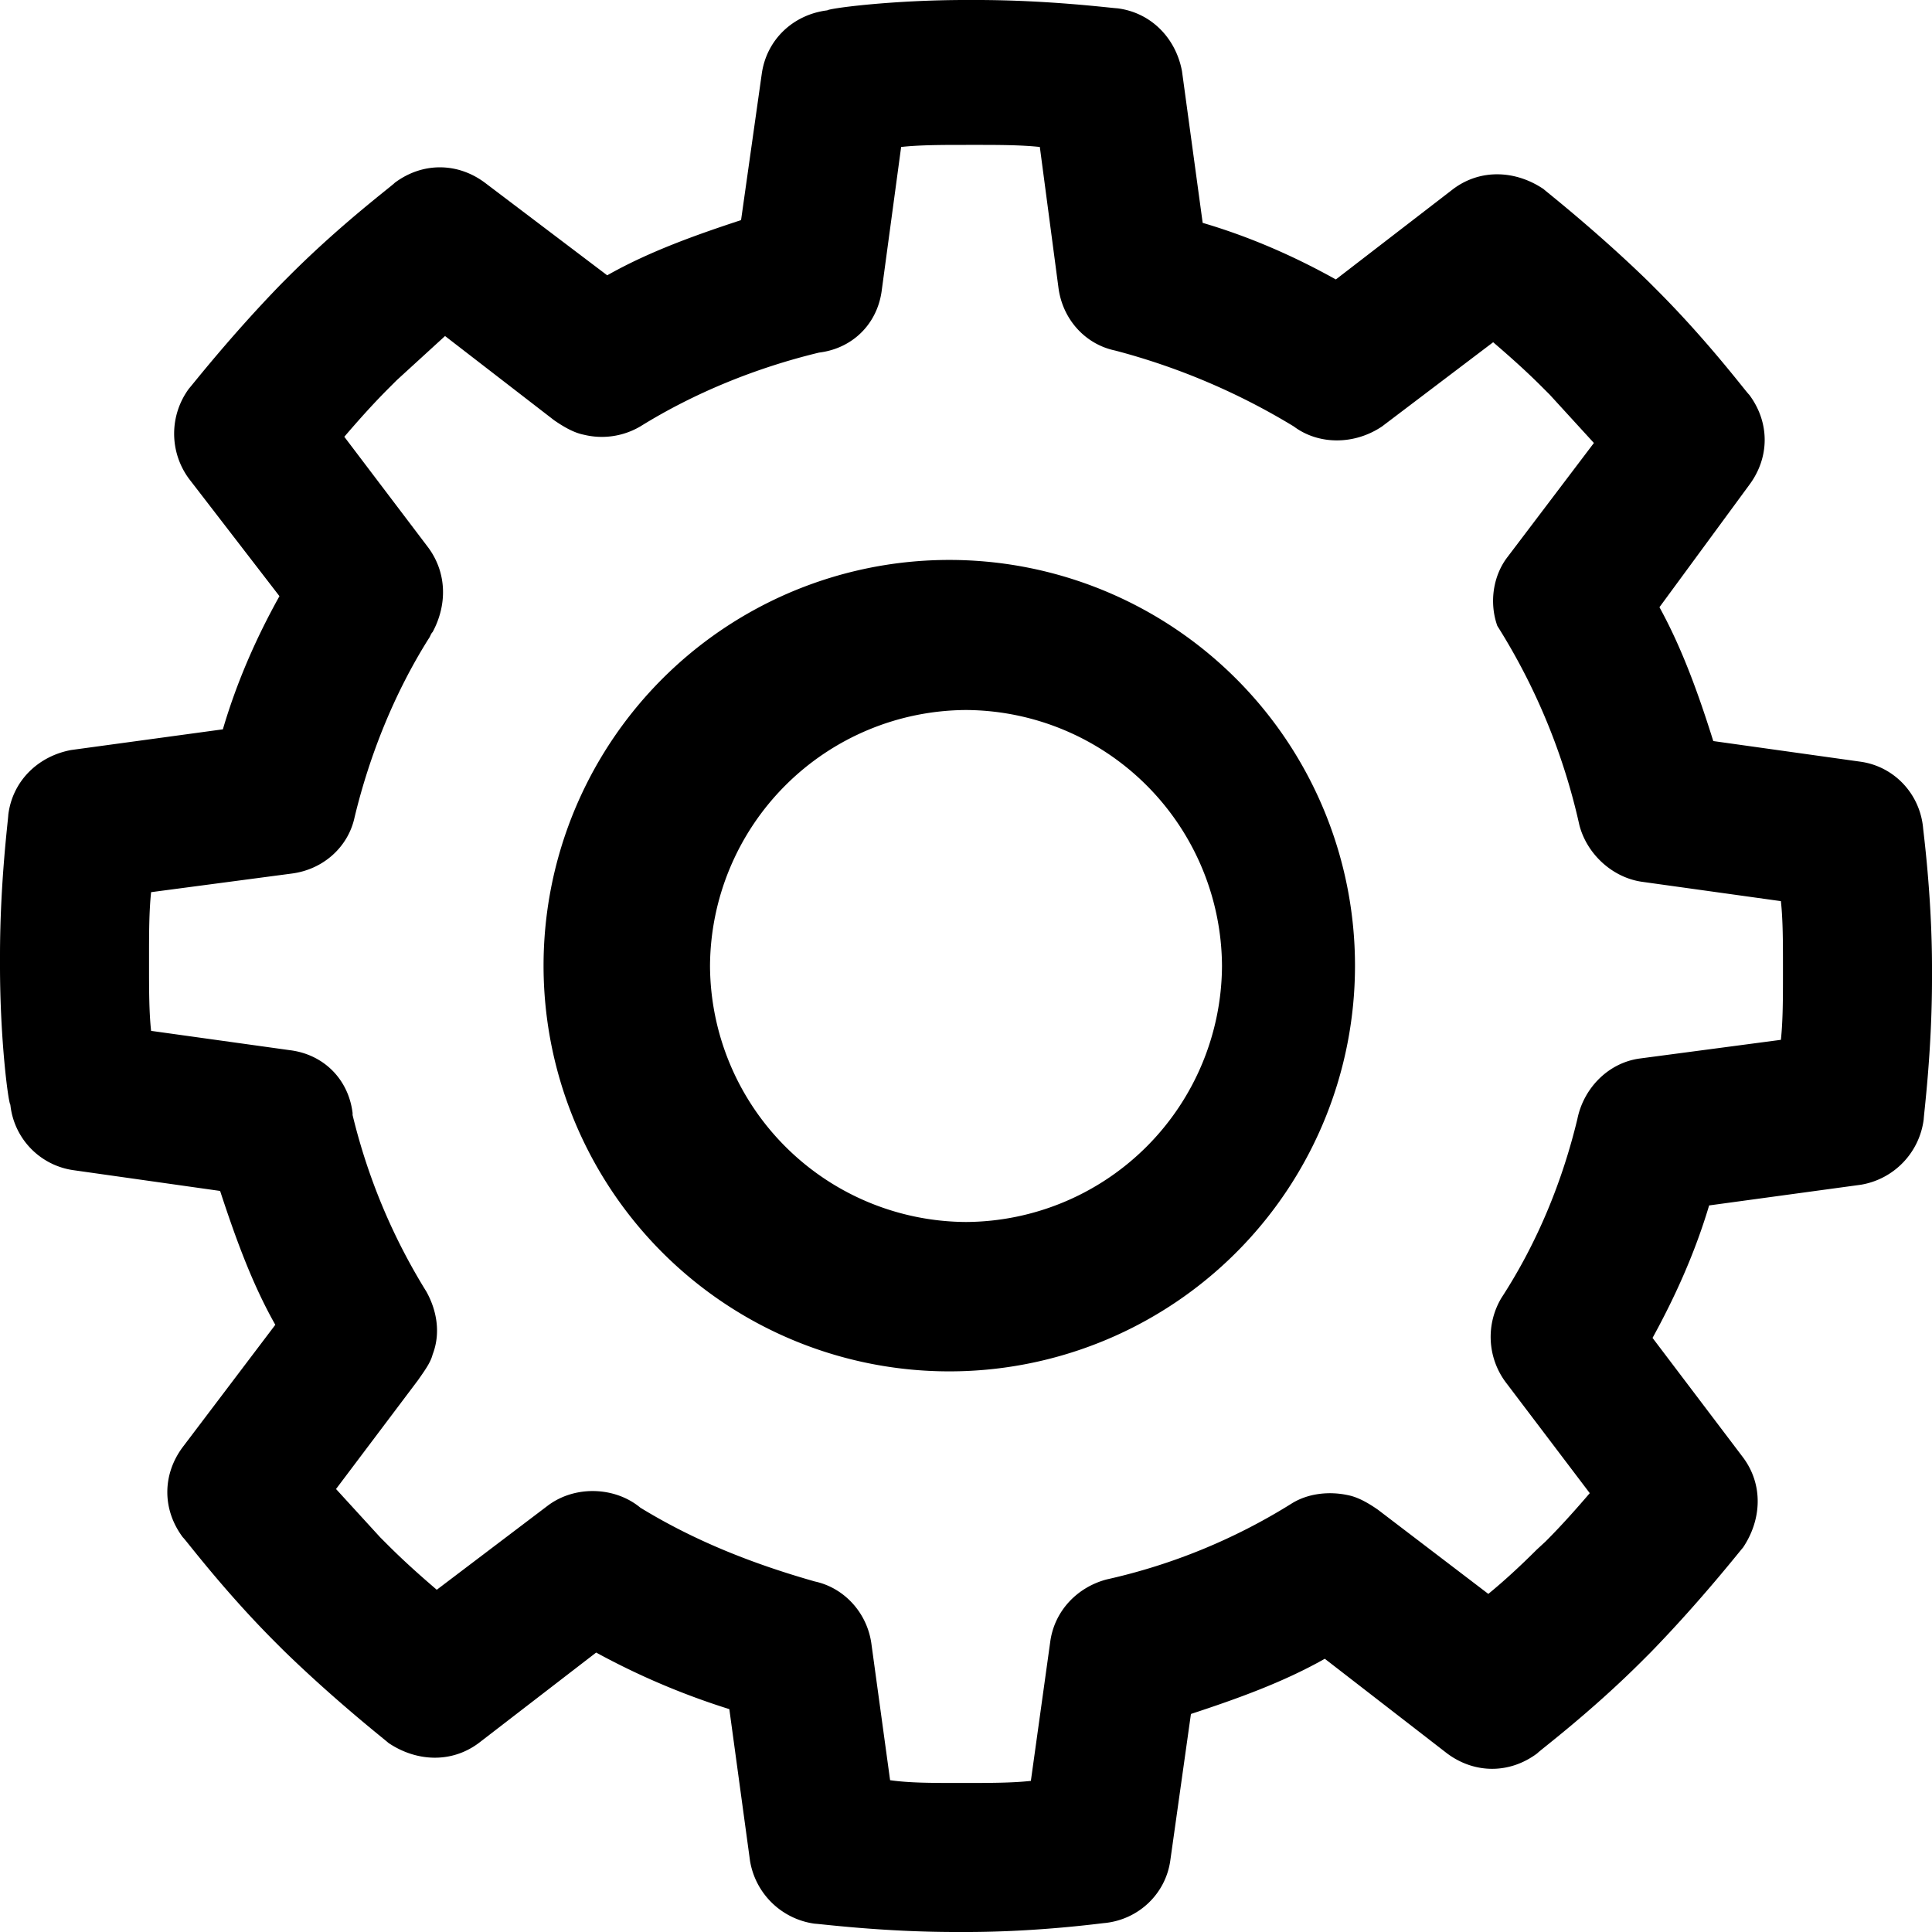 <svg xmlns="http://www.w3.org/2000/svg" xmlns:xlink="http://www.w3.org/1999/xlink" width="28" height="28" viewBox="0 0 28 28"><defs><path id="a" d="M800 689.87a5.88 5.88 0 1 1 0-11.75 5.88 5.88 0 0 1 0 11.75zm0-9.58a3.73 3.73 0 0 0-3.71 3.71 3.73 3.73 0 0 0 3.71 3.71 3.73 3.73 0 0 0 3.71-3.71 3.73 3.73 0 0 0-3.71-3.71zm0 17.71h-.15c-1.07 0-1.98-.12-2.04-.12a1.1 1.1 0 0 1-.94-.91l-.3-2.2a10.7 10.7 0 0 1-1.93-.82l-1.7 1.31c-.4.3-.91.27-1.31 0-.03-.03-.76-.6-1.52-1.34l-.12-.12c-.76-.76-1.31-1.5-1.34-1.52-.3-.4-.3-.91 0-1.31l1.34-1.77c-.34-.6-.58-1.27-.8-1.94l-2.12-.3a1.07 1.07 0 0 1-.92-.95c-.03-.03-.15-.94-.15-2.01v-.15c0-1.07.12-1.98.12-2.04.06-.49.43-.85.91-.94l2.2-.3c.2-.68.48-1.32.82-1.93l-1.31-1.7a1.1 1.1 0 0 1 0-1.31c.03-.03.6-.76 1.34-1.52l.12-.12c.76-.76 1.5-1.31 1.52-1.34.4-.3.91-.3 1.31 0l1.77 1.34c.6-.34 1.27-.58 1.94-.8l.3-2.12c.07-.5.46-.86.95-.92.03-.03.94-.15 2.01-.15h.15c1.07 0 1.98.12 2.04.12.49.06.85.43.94.91l.3 2.2c.68.2 1.32.48 1.93.82l1.7-1.31c.4-.3.91-.27 1.31 0 .03.03.76.6 1.52 1.34l.12.12c.76.76 1.31 1.5 1.34 1.52.3.4.3.91 0 1.31l-1.3 1.77c.33.6.57 1.27.78 1.94l2.14.3c.48.07.85.46.9.95 0 .03.13.98.13 2.04v.15c0 1.07-.12 1.98-.12 2.04a1.1 1.1 0 0 1-.91.95l-2.2.3c-.2.67-.48 1.3-.82 1.92l1.31 1.73c.3.4.27.91 0 1.31-.03.03-.6.76-1.34 1.52l-.12.12c-.76.76-1.5 1.31-1.52 1.34-.4.3-.91.3-1.31 0l-1.77-1.37c-.6.34-1.27.58-1.94.8l-.3 2.13c-.07.48-.46.85-.95.9-.03 0-.94.13-2.01.13zm-1.1-2.2c.28.04.61.04.95.04h.15c.33 0 .67 0 .94-.03l.28-2.01c.06-.46.4-.8.82-.91a8.58 8.58 0 0 0 2.68-1.1c.24-.15.55-.18.82-.12.15.03.3.12.43.21l1.6 1.22c.22-.18.46-.4.7-.64l.13-.12c.24-.24.46-.49.64-.7l-1.22-1.61a1.1 1.1 0 0 1-.06-1.22c.52-.8.88-1.68 1.1-2.59.09-.45.45-.82.91-.88l2.04-.27c.03-.28.03-.61.03-.95V684c0-.33 0-.67-.03-.94l-2.01-.28c-.43-.06-.8-.4-.91-.82a9.12 9.12 0 0 0-1.19-2.89c-.12-.34-.06-.73.15-1l1.25-1.65-.64-.7-.12-.12c-.24-.24-.49-.46-.7-.64l-1.61 1.22c-.4.27-.92.27-1.28 0a9.73 9.73 0 0 0-2.59-1.1c-.43-.09-.76-.45-.82-.91l-.27-2.04c-.28-.03-.61-.03-.95-.03H800c-.33 0-.67 0-.94.03l-.28 2.07c-.06.49-.42.85-.91.91-.91.22-1.8.58-2.59 1.07a1.1 1.1 0 0 1-.82.12c-.15-.03-.3-.12-.43-.21l-1.58-1.22-.7.64-.12.12c-.24.24-.46.49-.64.7l1.22 1.61c.27.37.27.83.06 1.22-.03.03-.03.06-.06.1-.49.78-.85 1.67-1.07 2.58-.09.43-.45.76-.91.82l-2.04.27c-.03.28-.03.61-.03.95v.12c0 .33 0 .67.03.94l2.01.28c.49.06.85.42.91.91v.03c.22.91.58 1.77 1.07 2.56.15.27.21.6.09.91-.03.12-.12.24-.21.37l-1.19 1.58.64.7.12.12c.24.24.49.46.7.64l1.61-1.22c.4-.3.98-.27 1.34.03.8.49 1.65.82 2.53 1.07.42.09.76.45.82.91z"/></defs><use xlink:href="#a" transform="translate(-786 -670)"/></svg>